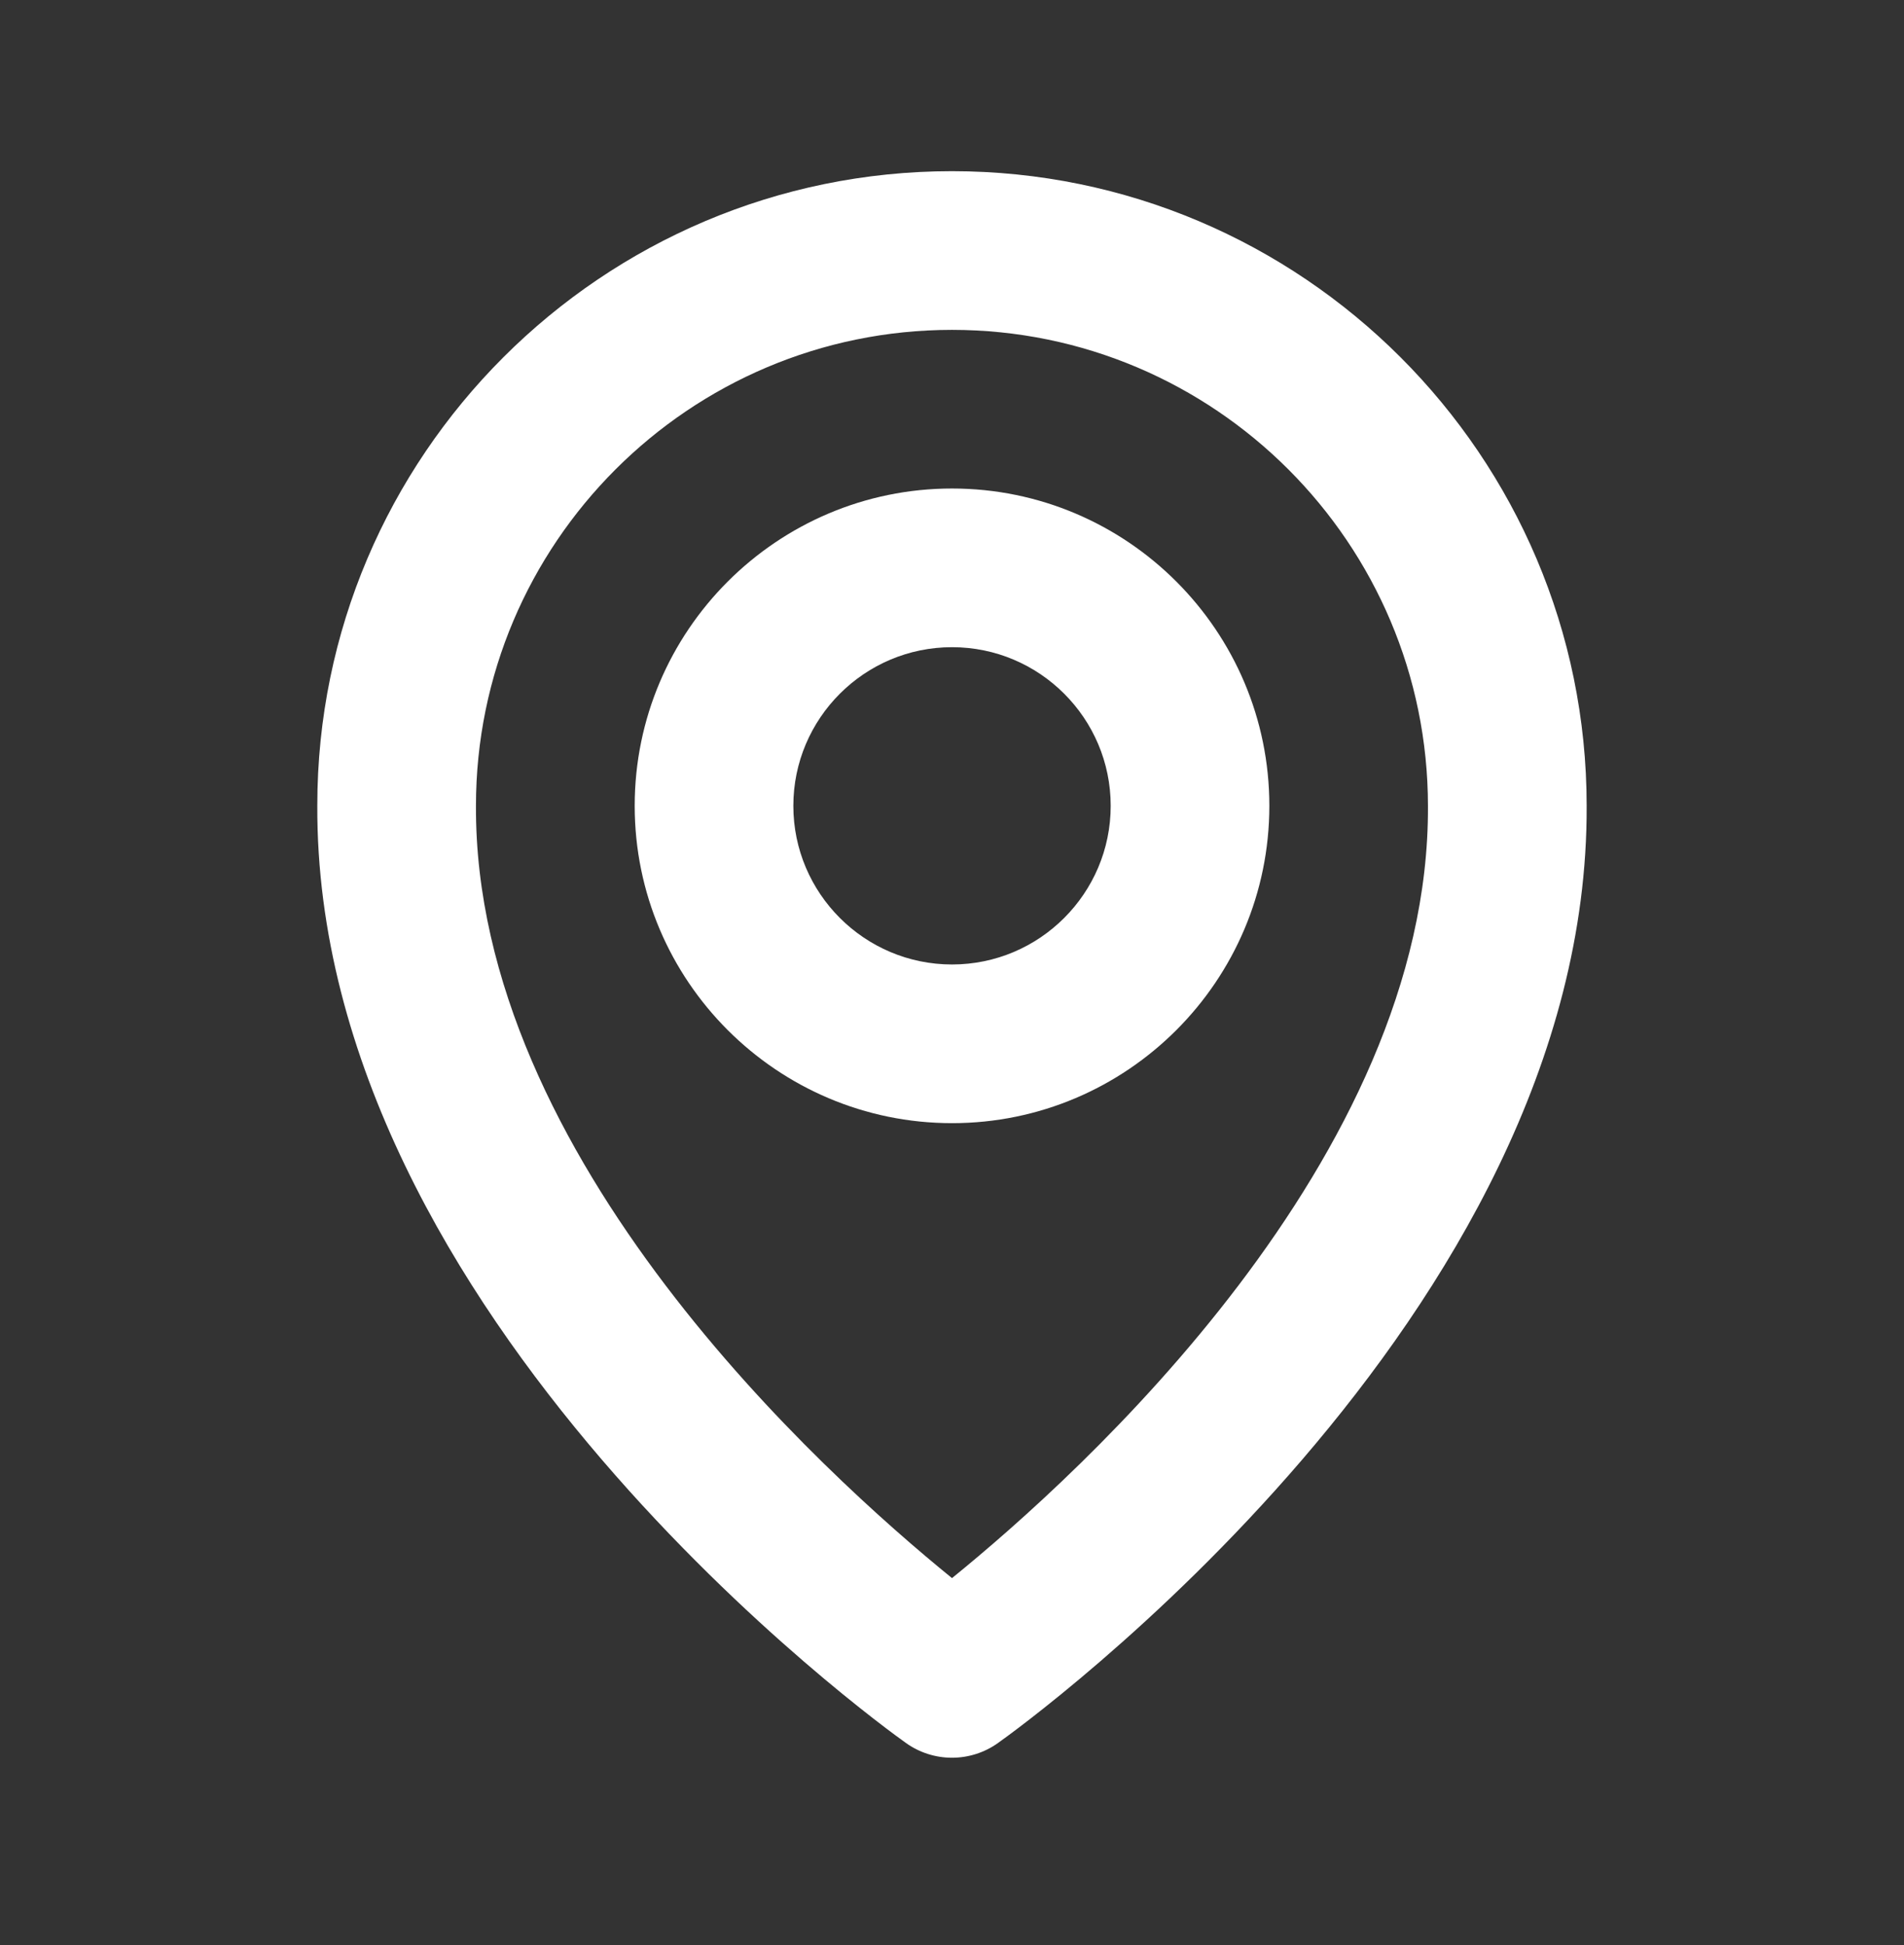 <svg width="46" height="47" viewBox="0 0 46 47" fill="none" xmlns="http://www.w3.org/2000/svg">
<rect x="0" y="0" width="46" height="47" fill="#333333" stroke="none"/>
<g id="bx:bx-map">
<path id="Vector" d="M23.001 27.137C27.229 27.137 30.667 23.698 30.667 19.47C30.667 15.242 27.229 11.803 23.001 11.803C18.773 11.803 15.334 15.242 15.334 19.47C15.334 23.698 18.773 27.137 23.001 27.137ZM23.001 15.637C25.115 15.637 26.834 17.356 26.834 19.47C26.834 21.584 25.115 23.303 23.001 23.303C20.887 23.303 19.167 21.584 19.167 19.47C19.167 17.356 20.887 15.637 23.001 15.637Z" fill="white"/>
<path id="Vector_2" d="M21.888 42.113C22.212 42.345 22.601 42.469 23 42.469C23.398 42.469 23.787 42.345 24.111 42.113C24.694 41.701 38.388 31.813 38.333 19.47C38.333 11.015 31.454 4.136 23 4.136C14.545 4.136 7.666 11.015 7.666 19.46C7.611 31.813 21.305 41.701 21.888 42.113ZM23 7.97C29.342 7.97 34.499 13.128 34.499 19.479C34.54 27.986 26.089 35.623 23 38.129C19.912 35.622 11.459 27.982 11.499 19.47C11.499 13.128 16.657 7.97 23 7.97Z" fill="white"/>
</g>
</svg>

